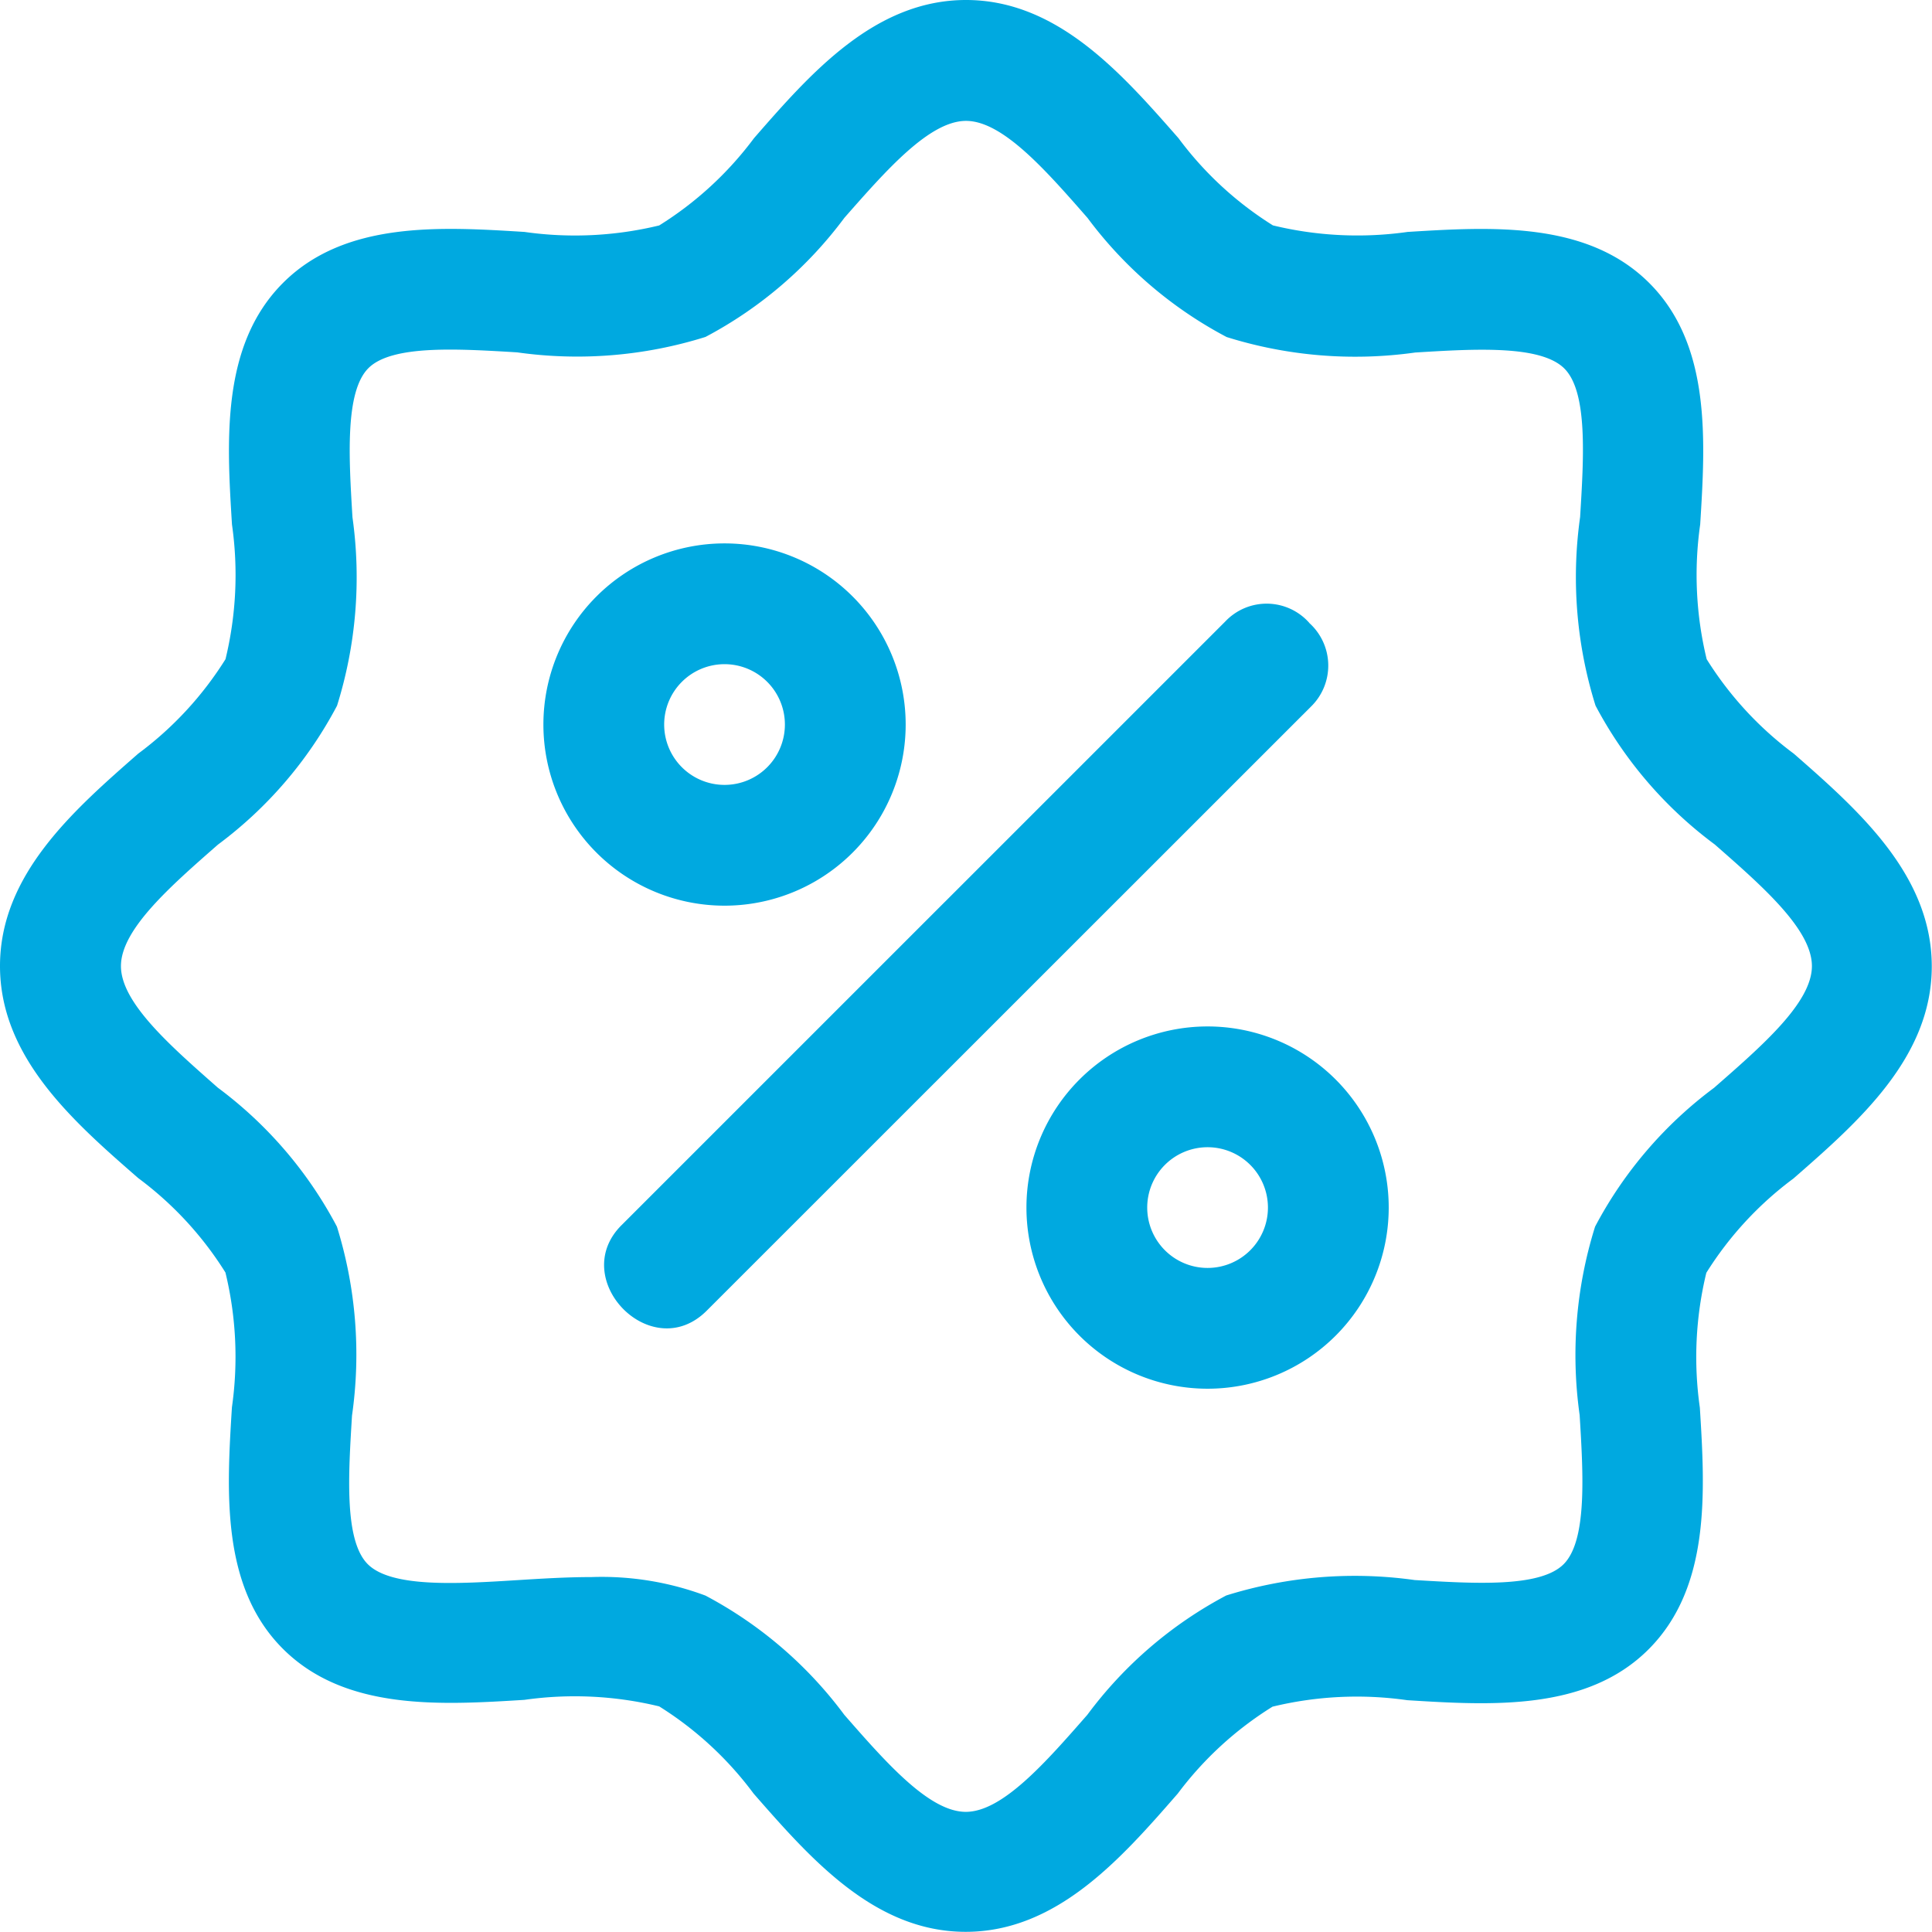 <svg id="discount" xmlns="http://www.w3.org/2000/svg" width="33.705" height="33.707" viewBox="0 0 33.705 33.707">
  <path id="Caminho_145" data-name="Caminho 145" d="M31.295,13.149A6.029,6.029,0,0,1,29.774,11.5a6.234,6.234,0,0,1-.113-2.351c.091-1.468.193-3.133-.89-4.213s-2.745-.98-4.213-.89a6.247,6.247,0,0,1-2.351-.114,6.032,6.032,0,0,1-1.648-1.522C19.569,1.282,18.448,0,16.853,0s-2.715,1.282-3.7,2.412A6.046,6.046,0,0,1,11.5,3.933a6.234,6.234,0,0,1-2.351.113c-1.467-.091-3.132-.192-4.213.891S3.956,7.683,4.047,9.15A6.234,6.234,0,0,1,3.934,11.5a6.029,6.029,0,0,1-1.522,1.647C1.281,14.138,0,15.259,0,16.853s1.281,2.715,2.412,3.7A6.029,6.029,0,0,1,3.933,22.2a6.238,6.238,0,0,1,.113,2.352c-.091,1.467-.193,3.132.89,4.213s2.745.981,4.213.89a6.247,6.247,0,0,1,2.351.114,6.032,6.032,0,0,1,1.647,1.521c.989,1.13,2.107,2.412,3.7,2.412s2.715-1.282,3.7-2.412A6.046,6.046,0,0,1,22.2,29.774a6.234,6.234,0,0,1,2.351-.113c1.467.091,3.133.193,4.213-.891s.982-2.746.891-4.213a6.238,6.238,0,0,1,.113-2.352,6.029,6.029,0,0,1,1.521-1.646c1.131-.989,2.412-2.107,2.412-3.7S32.426,14.138,31.295,13.149Zm-1.386,5.824A7.21,7.21,0,0,0,27.827,21.4a7.5,7.5,0,0,0-.269,3.287c.062,1.024.134,2.185-.278,2.6s-1.572.338-2.6.278a7.515,7.515,0,0,0-3.287.269,7.221,7.221,0,0,0-2.423,2.081c-.73.834-1.483,1.694-2.121,1.694s-1.391-.86-2.119-1.692a7.221,7.221,0,0,0-2.423-2.081,5.171,5.171,0,0,0-1.989-.323c-.432,0-.87.027-1.3.054-1.025.064-2.184.135-2.6-.277s-.339-1.572-.277-2.594A7.507,7.507,0,0,0,5.878,21.4,7.21,7.21,0,0,0,3.8,18.975c-.83-.731-1.69-1.483-1.69-2.121s.86-1.39,1.692-2.119A7.21,7.21,0,0,0,5.88,12.311a7.5,7.5,0,0,0,.269-3.287c-.062-1.026-.134-2.187.277-2.6S8,6.086,9.021,6.147a7.479,7.479,0,0,0,3.287-.269A7.221,7.221,0,0,0,14.731,3.8c.731-.831,1.484-1.691,2.122-1.691s1.391.86,2.119,1.692A7.221,7.221,0,0,0,21.4,5.88a7.505,7.505,0,0,0,3.289.27c1.026-.063,2.184-.135,2.6.277s.339,1.572.277,2.594a7.507,7.507,0,0,0,.269,3.289,7.21,7.21,0,0,0,2.081,2.423c.834.731,1.694,1.483,1.694,2.121S30.741,18.244,29.908,18.973Z" fill="#00a9e0"/>
  <path id="Caminho_146" data-name="Caminho 146" d="M15.32,12.16a3.16,3.16,0,1,0-3.16,3.16A3.16,3.16,0,0,0,15.32,12.16Zm-4.213,0a1.053,1.053,0,1,1,1.053,1.053A1.053,1.053,0,0,1,11.107,12.16Z" transform="translate(0.48 0.48)" fill="#00a9e0"/>
  <path id="Caminho_147" data-name="Caminho 147" d="M20.16,17a3.16,3.16,0,1,0,3.16,3.16A3.16,3.16,0,0,0,20.16,17Zm0,4.213a1.053,1.053,0,1,1,1.053-1.053A1.053,1.053,0,0,1,20.16,21.213Z" transform="translate(0.907 0.907)" fill="#00a9e0"/>
  <path id="Caminho_148" data-name="Caminho 148" d="M22.307,10.333a.993.993,0,0,0-1.465-.024L10.308,20.842c-.943.943.527,2.455,1.489,1.489L22.331,11.8a1,1,0,0,0-.024-1.465Z" transform="translate(0.534 0.533)" fill="#00a9e0"/>
</svg>
